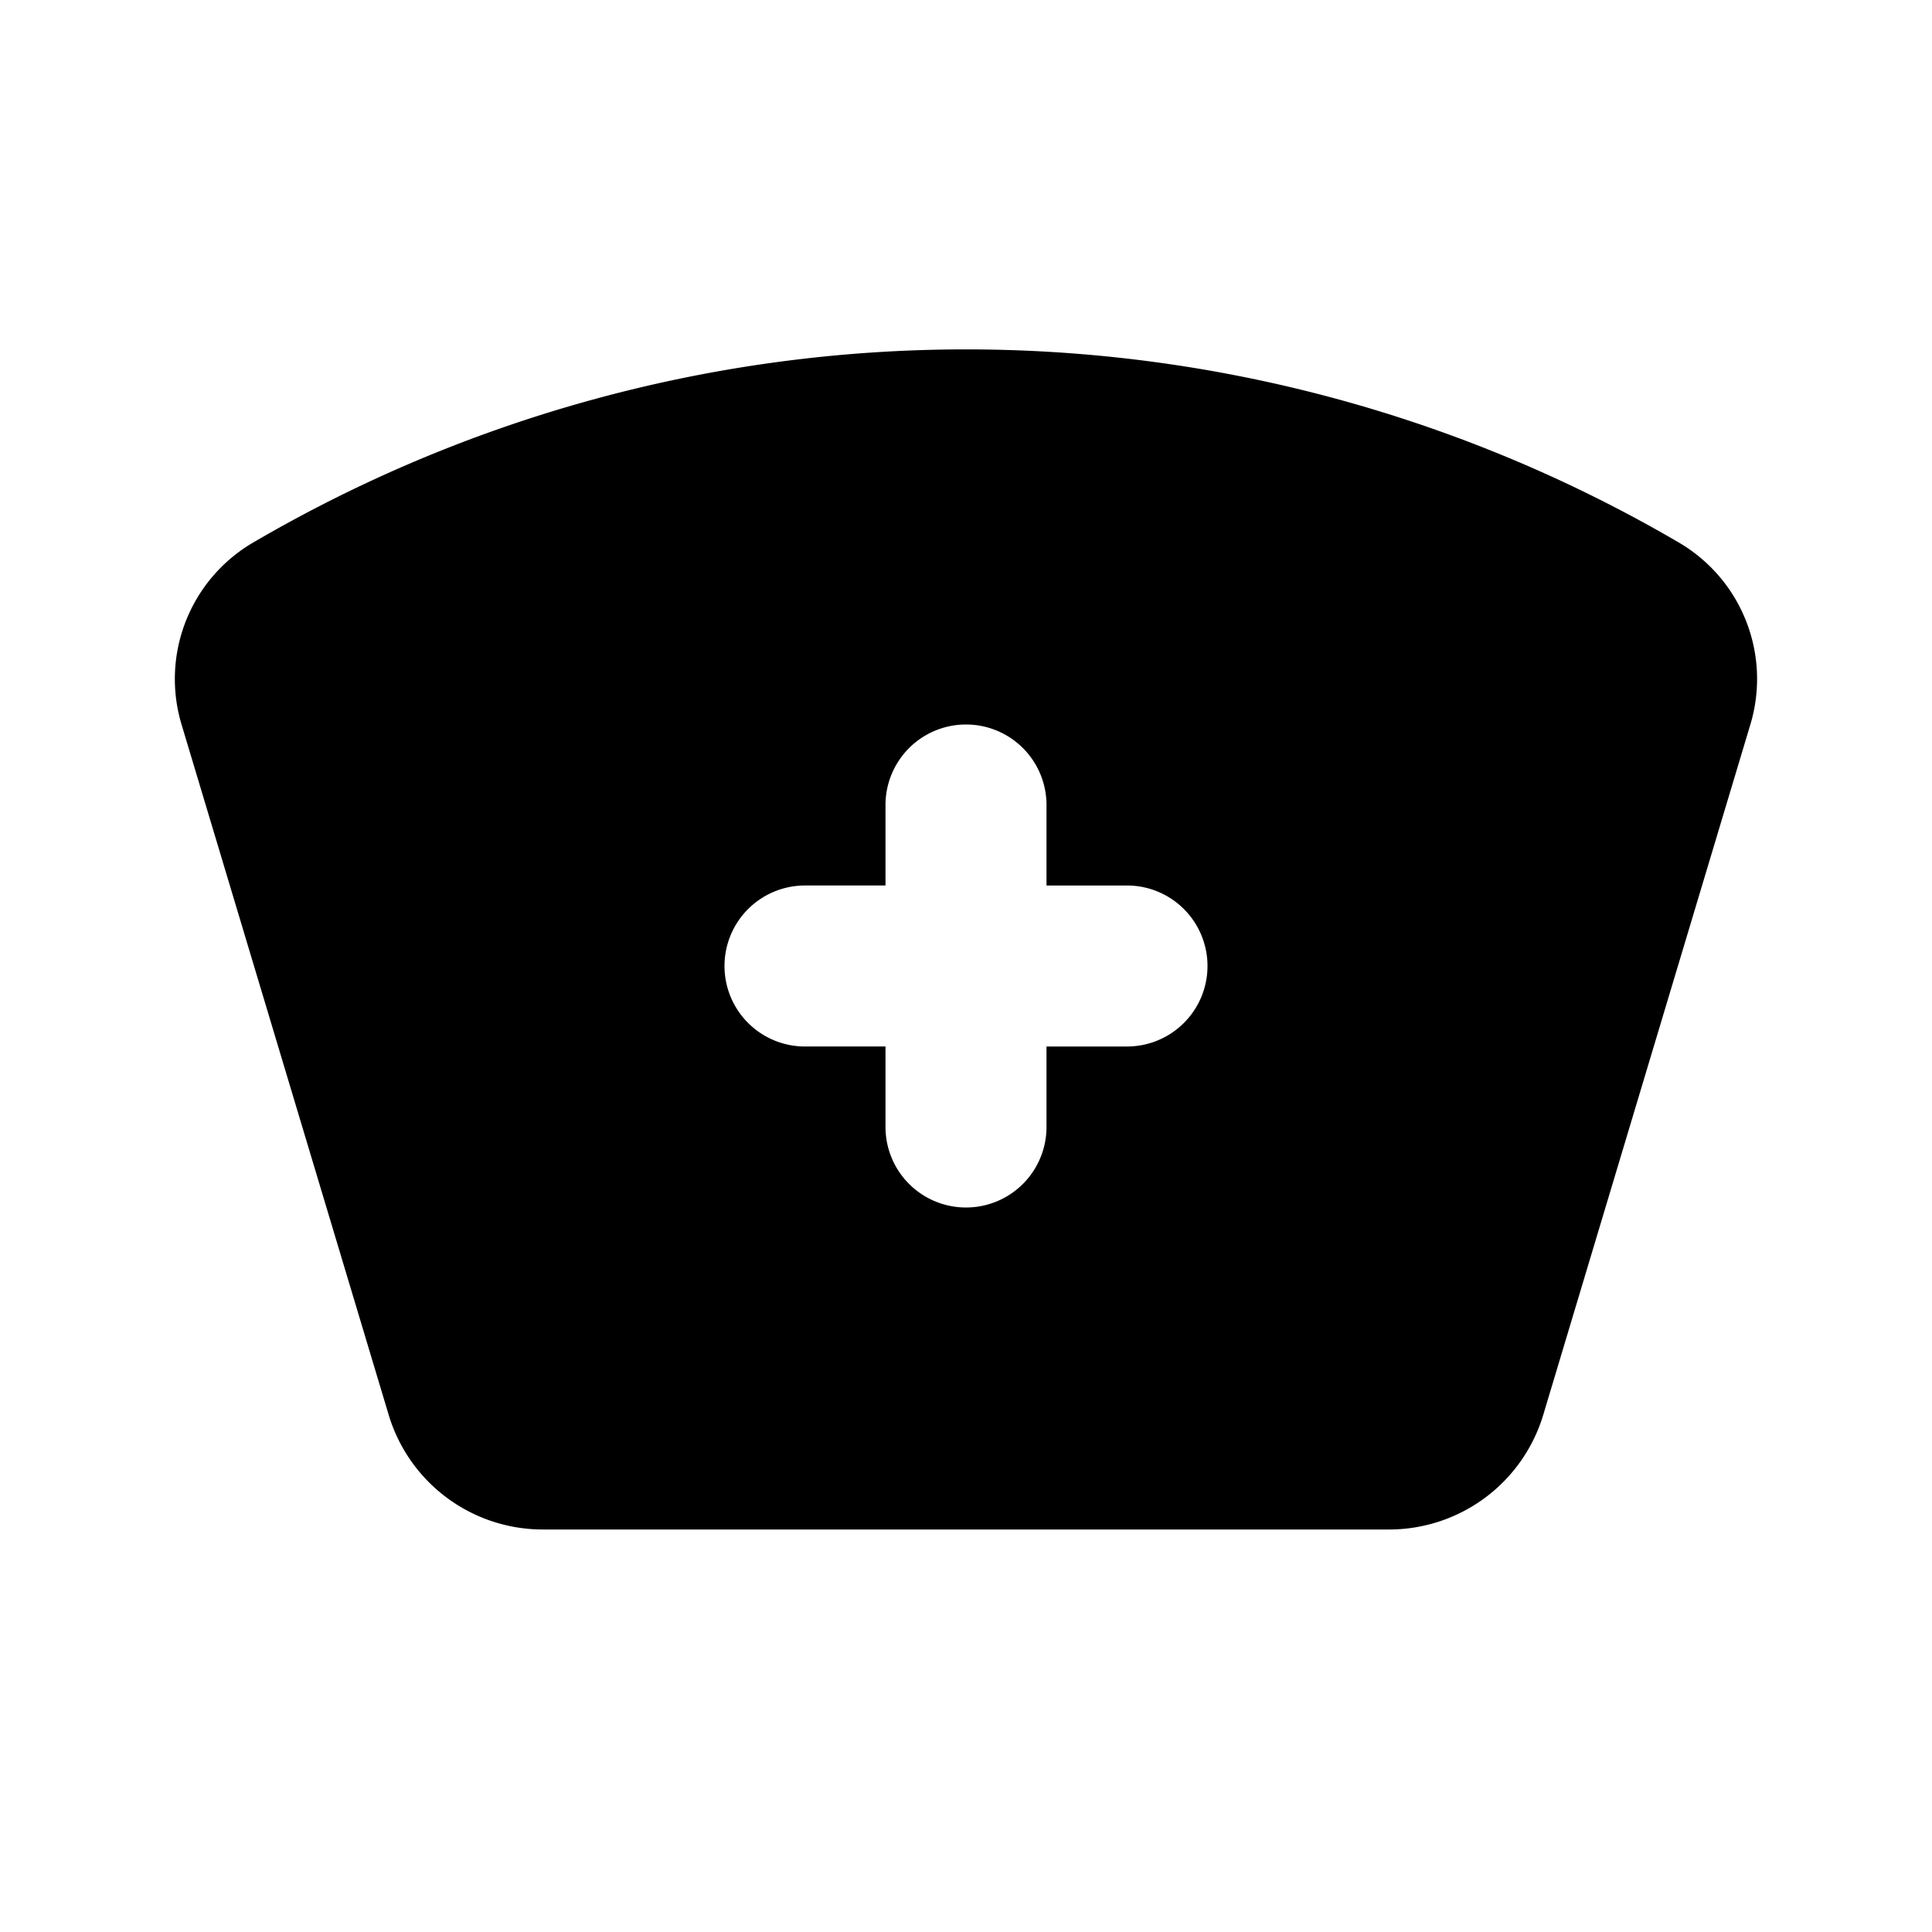 <svg xmlns="http://www.w3.org/2000/svg" width="1em" height="1em" viewBox="0 0 24 24"><g fill="none" fill-rule="evenodd"><path d="M24 0v24H0V0zM12.594 23.258l-.012.002l-.071.035l-.02.004l-.014-.004l-.071-.036c-.01-.003-.019 0-.024.006l-.004.01l-.017.428l.005.02l.01.013l.104.074l.015.004l.012-.004l.104-.074l.012-.016l.004-.017l-.017-.427c-.002-.01-.009-.017-.016-.018m.264-.113l-.014.002l-.184.093l-.01.01l-.003.011l.018.43l.005.012l.008.008l.201.092c.012.004.023 0 .029-.008l.004-.014l-.034-.614c-.003-.012-.01-.02-.02-.022m-.715.002a.023.023 0 0 0-.027.006l-.006.014l-.034.614c0 .012.007.02.017.024l.015-.002l.201-.093l.01-.008l.003-.011l.018-.43l-.003-.012l-.01-.01z"/><path fill="currentColor" d="M3.139 6.743a17.54 17.54 0 0 1 17.722 0a1.963 1.963 0 0 1 .88 2.266l-2.57 8.566A2 2 0 0 1 17.257 19H6.744a2 2 0 0 1-1.916-1.425l-2.57-8.566a1.963 1.963 0 0 1 .881-2.266M9 12a1 1 0 0 1 1-1h1v-1a1 1 0 0 1 2 0v1h1a1 1 0 0 1 0 2h-1v1a1 1 0 1 1-2 0v-1h-1a1 1 0 0 1-1-1"/></g></svg>